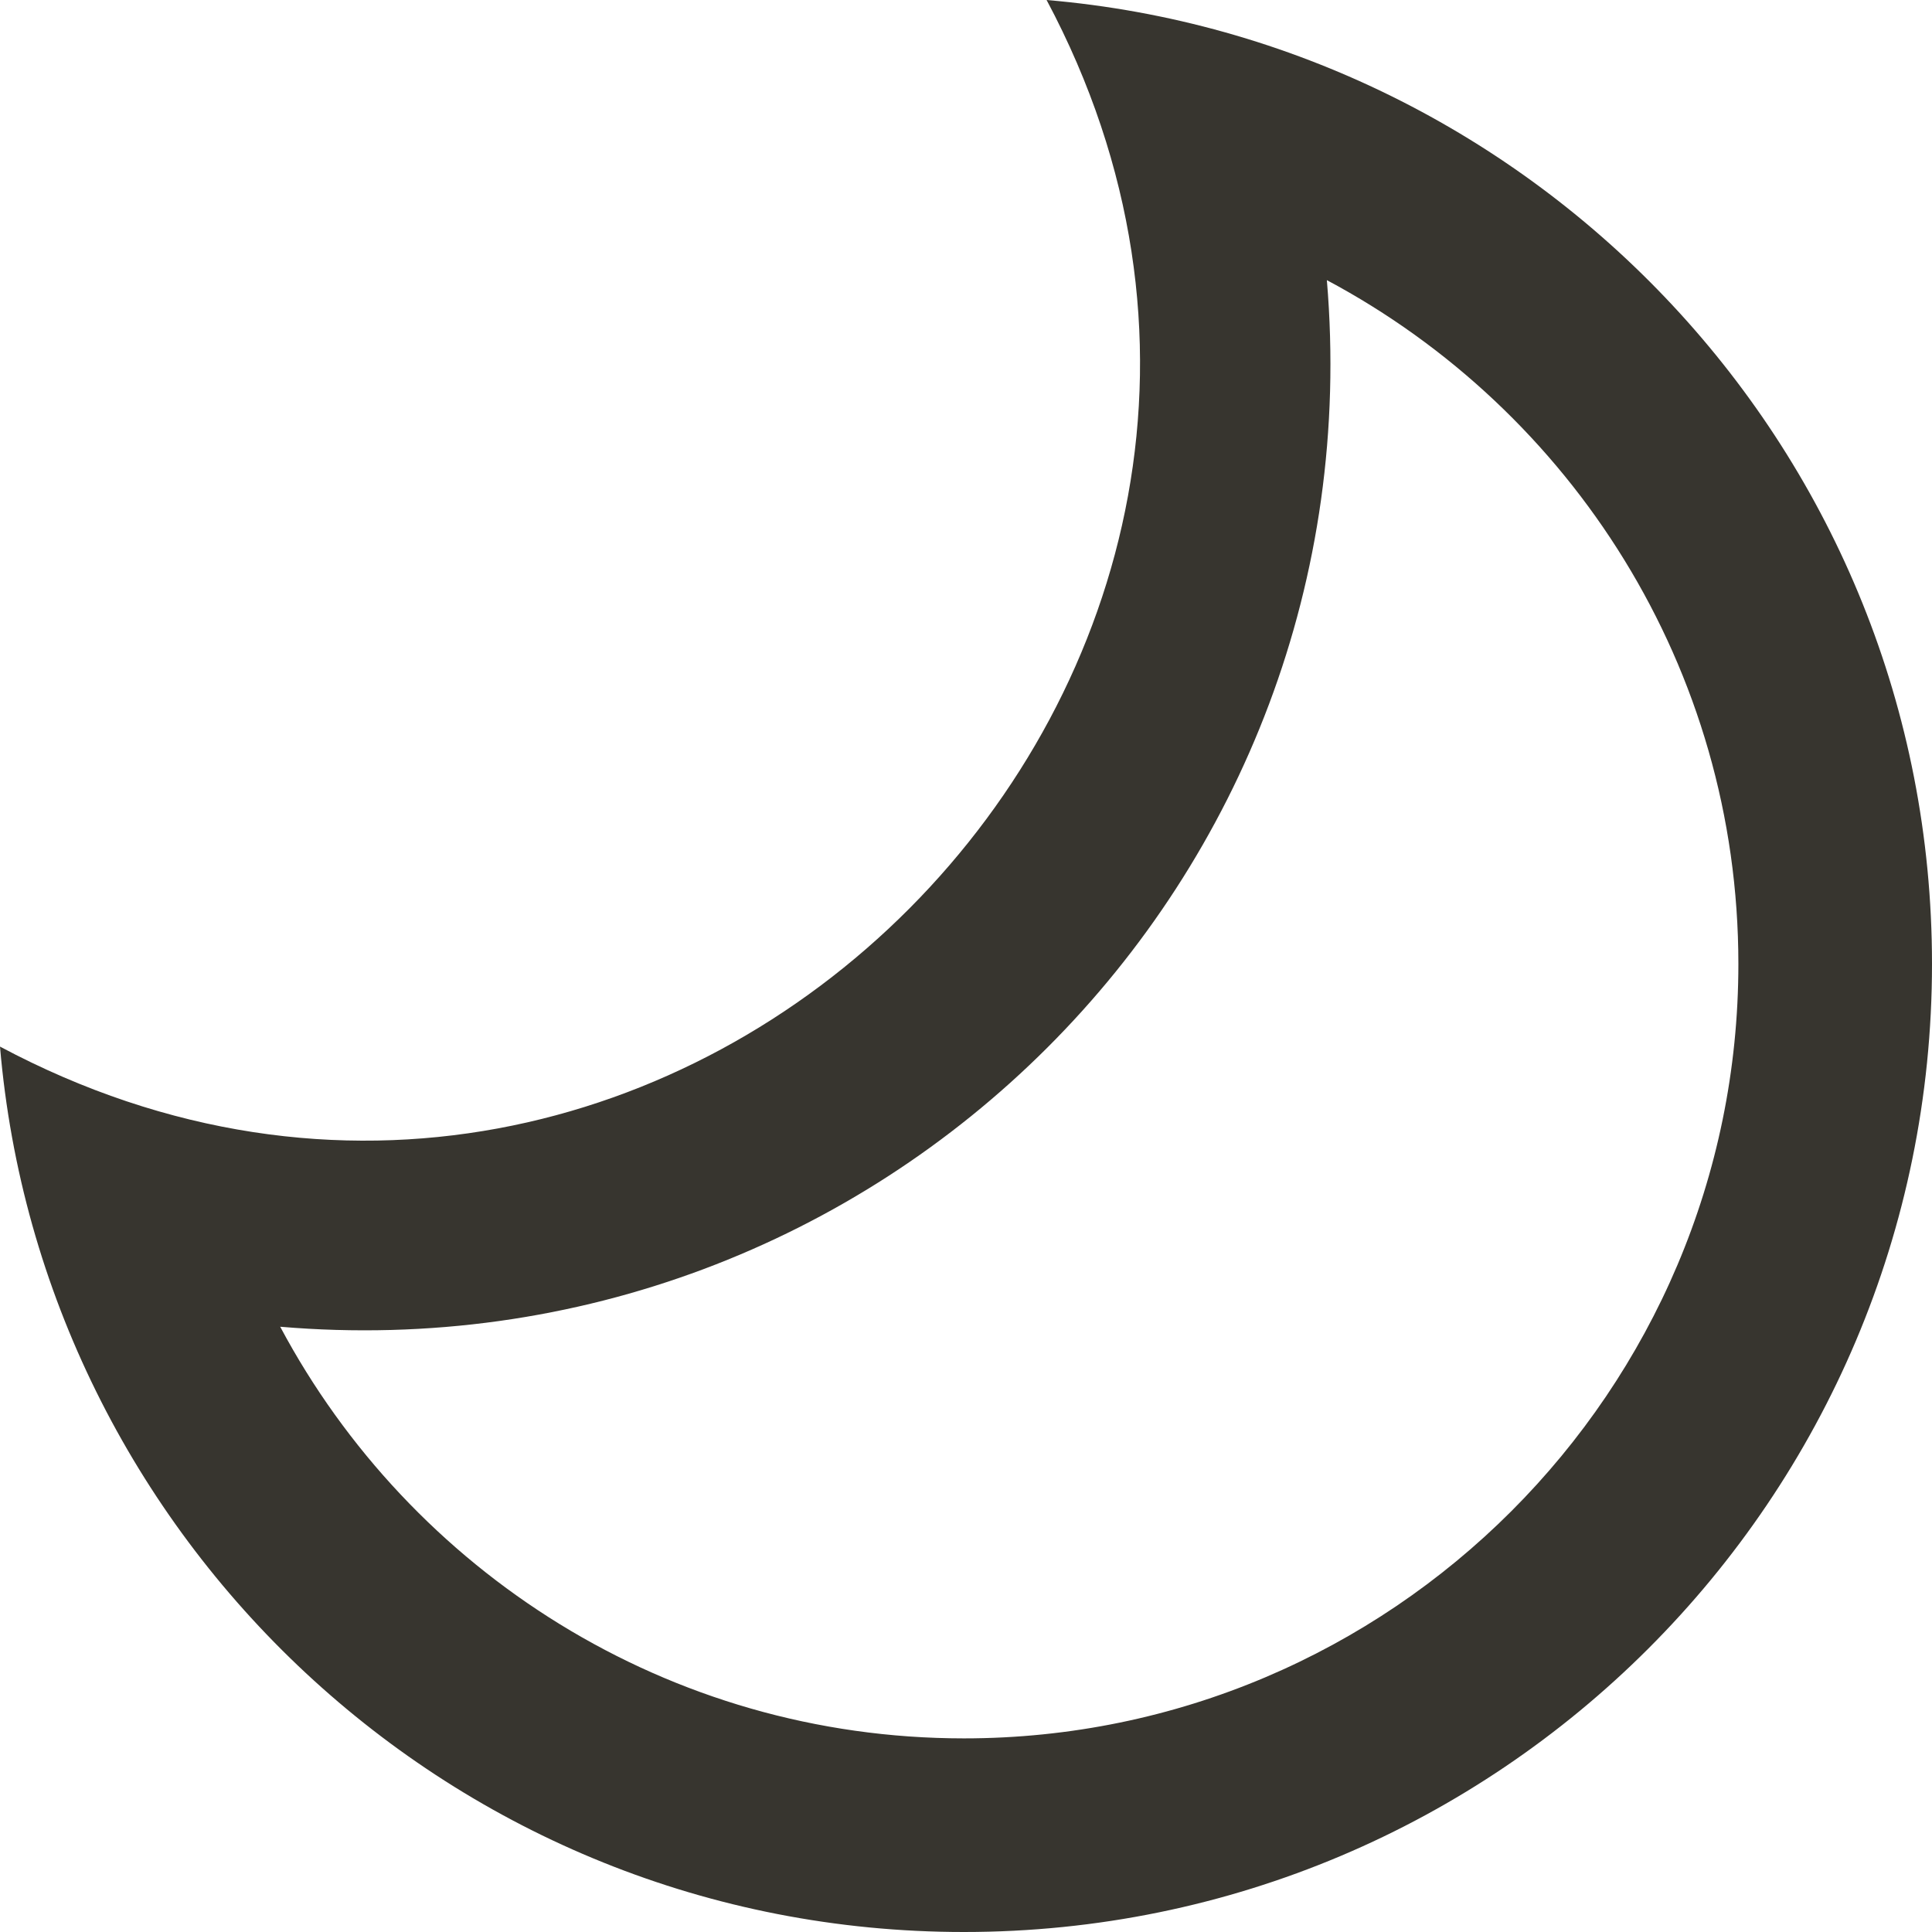 <!-- Generated by IcoMoon.io -->
<svg version="1.1" xmlns="http://www.w3.org/2000/svg" width="32" height="32" viewBox="0 0 32 32">
<title>as-moon-7</title>
<path fill="#37352f" d="M15.966 28.793c-4.902 0-9.165-2.766-11.325-6.818 9.922 0.842 18.178-7.387 17.336-17.335 4.050 2.16 6.816 6.423 6.816 11.325 0 7.073-5.755 12.828-12.828 12.828zM17.335 0c5.897 11.067-6.178 23.28-17.335 17.335 0.688 8.112 7.493 14.665 15.966 14.665 8.856 0 16.034-7.179 16.034-16.034 0-8.477-6.558-15.278-14.665-15.966z"></path>
</svg>
